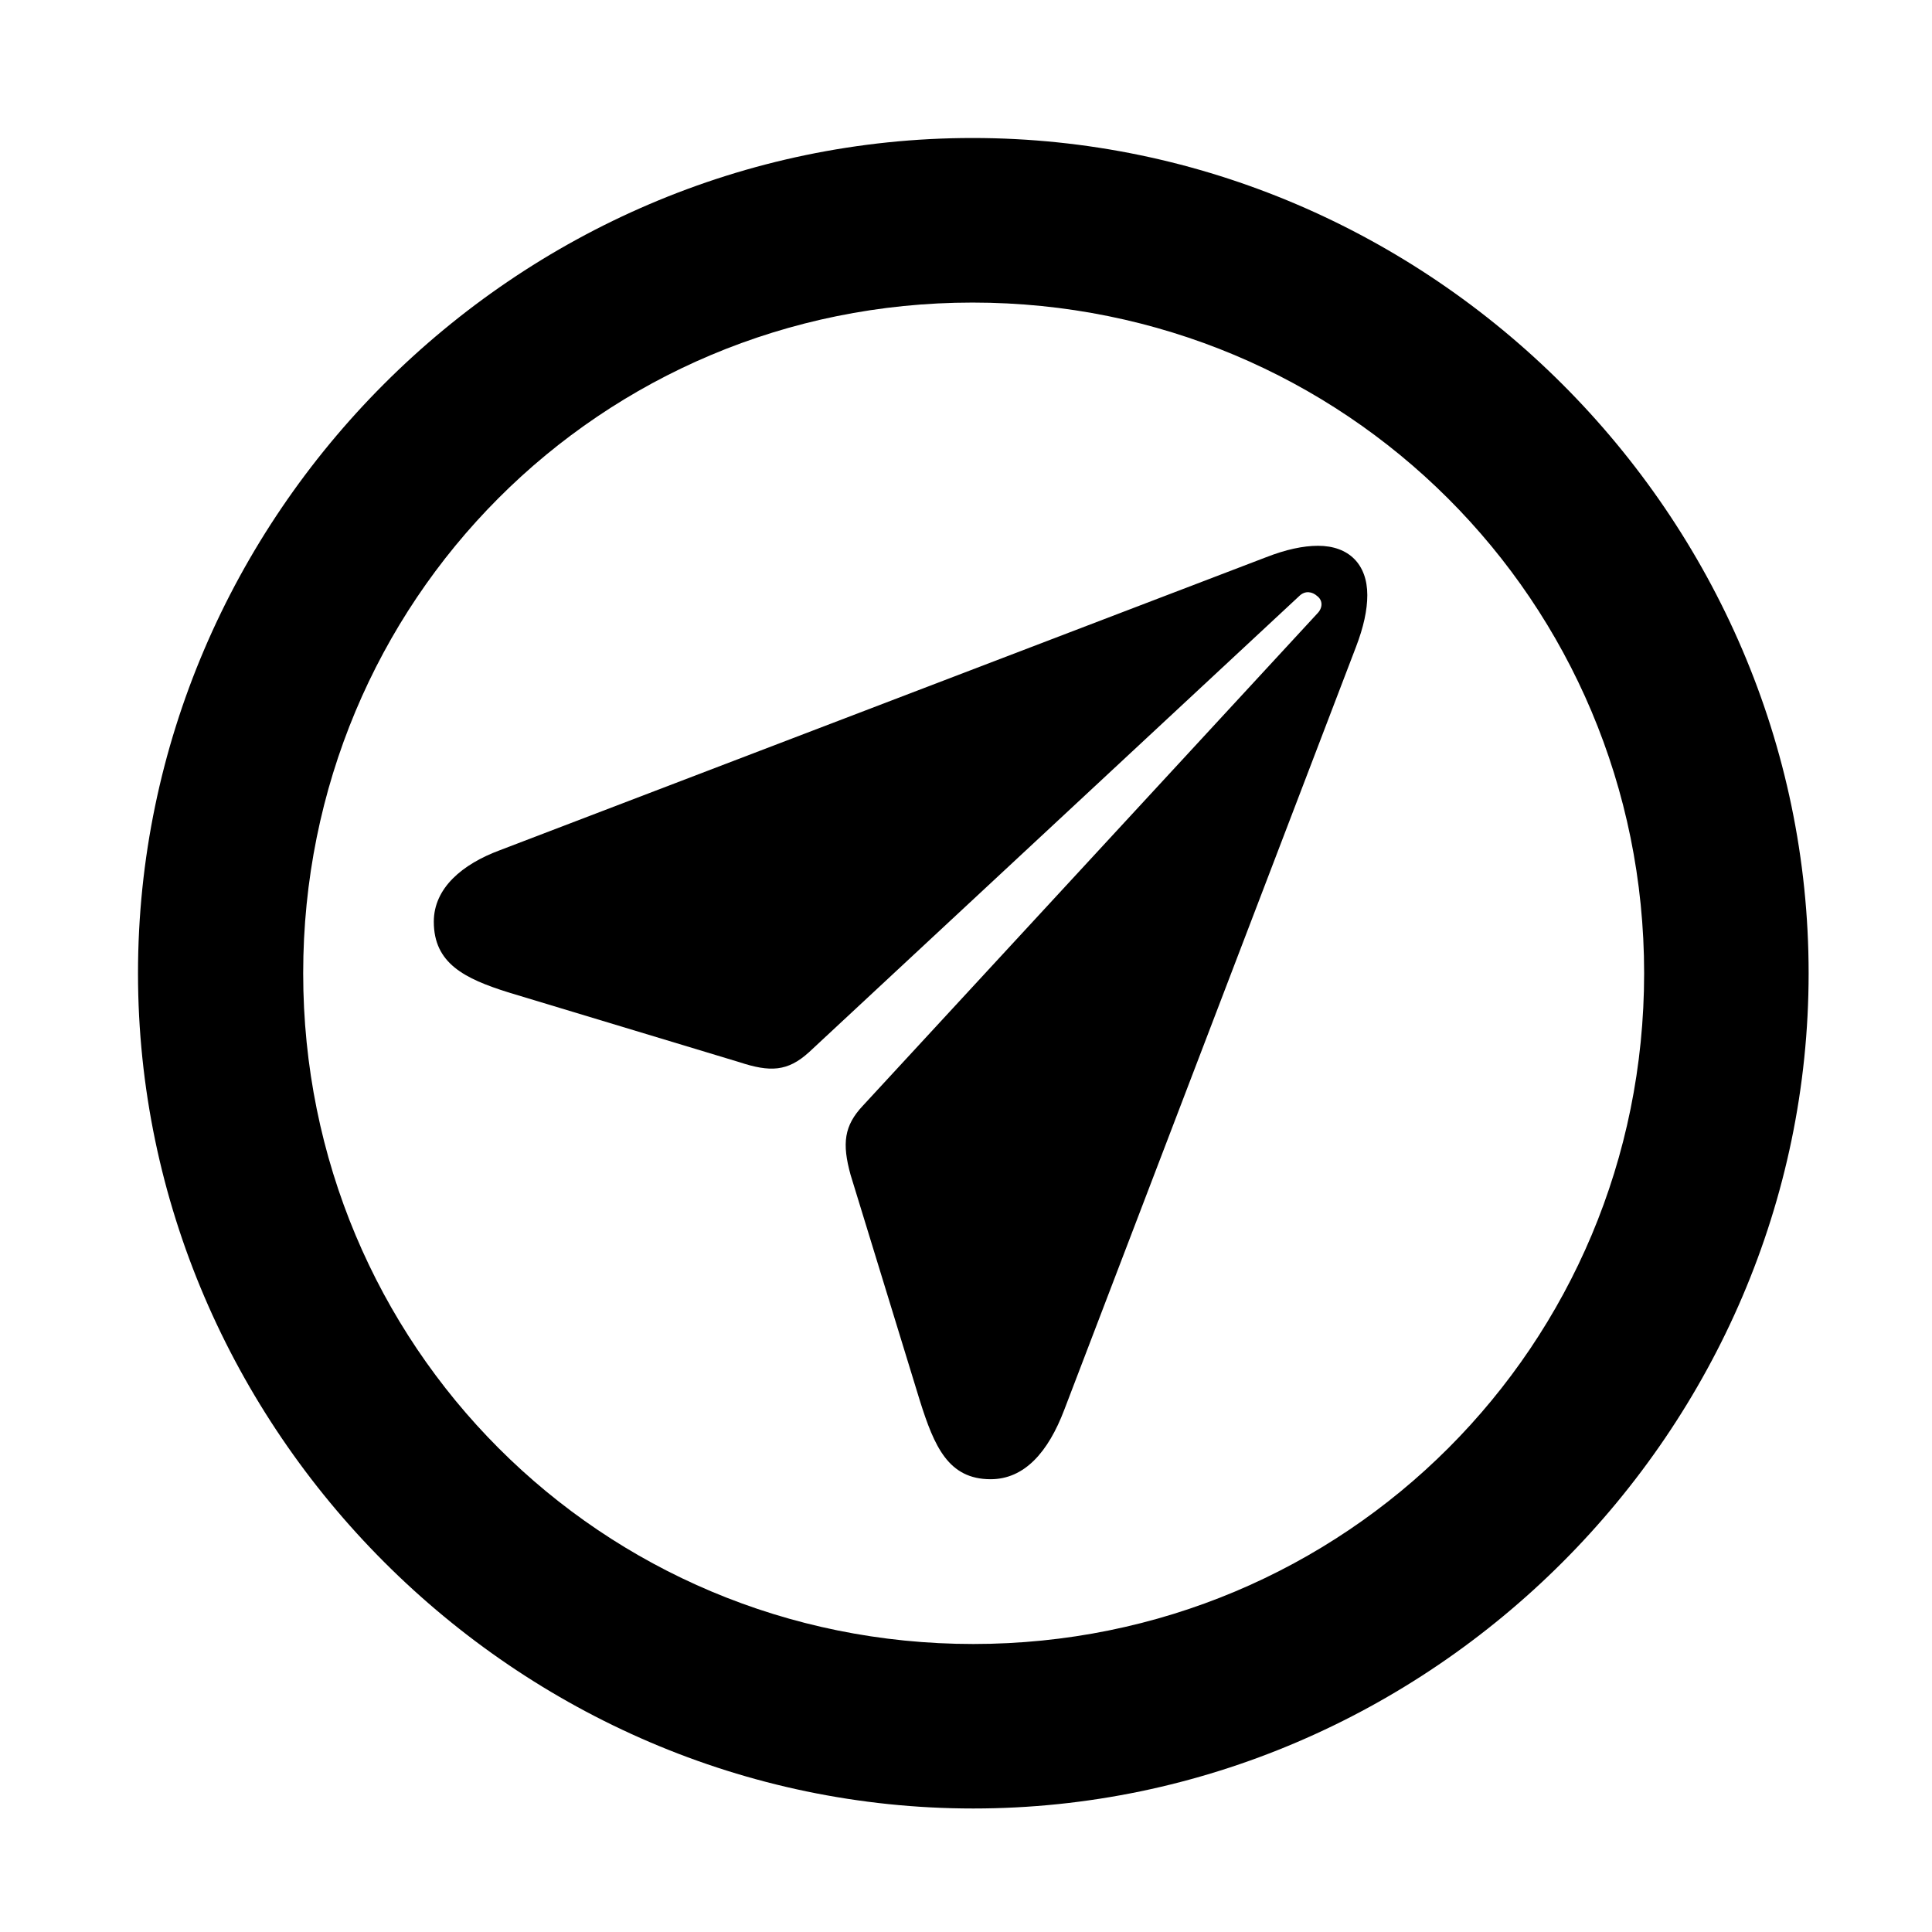 <svg width="28" height="28" viewBox="0 0 28 28" fill="none" xmlns="http://www.w3.org/2000/svg">
<path d="M14.105 26.21C20.737 26.21 26.212 20.727 26.212 14.105C26.212 7.473 20.727 2 14.095 2C7.475 2 2 7.473 2 14.105C2 20.727 7.485 26.21 14.105 26.21ZM14.105 23.826C8.711 23.826 4.394 19.499 4.394 14.105C4.394 8.711 8.701 4.385 14.095 4.385C19.489 4.385 23.828 8.711 23.828 14.105C23.828 19.499 19.499 23.826 14.105 23.826Z" fill="black"/>
<path d="M14.357 21.438C14.847 21.438 15.191 21.045 15.423 20.435L19.651 9.378C19.762 9.09 19.816 8.841 19.816 8.625C19.816 8.177 19.547 7.91 19.102 7.91C18.884 7.91 18.634 7.965 18.349 8.076L7.242 12.323C6.701 12.524 6.287 12.87 6.287 13.358C6.287 13.962 6.732 14.182 7.363 14.381L10.713 15.393C11.159 15.54 11.414 15.532 11.725 15.249L18.83 8.638C18.916 8.554 19.019 8.575 19.089 8.638C19.173 8.701 19.173 8.81 19.089 8.894L12.506 16.024C12.232 16.315 12.202 16.572 12.327 17.026L13.332 20.302C13.54 20.961 13.743 21.438 14.357 21.438Z" fill="black"/>
</svg>
